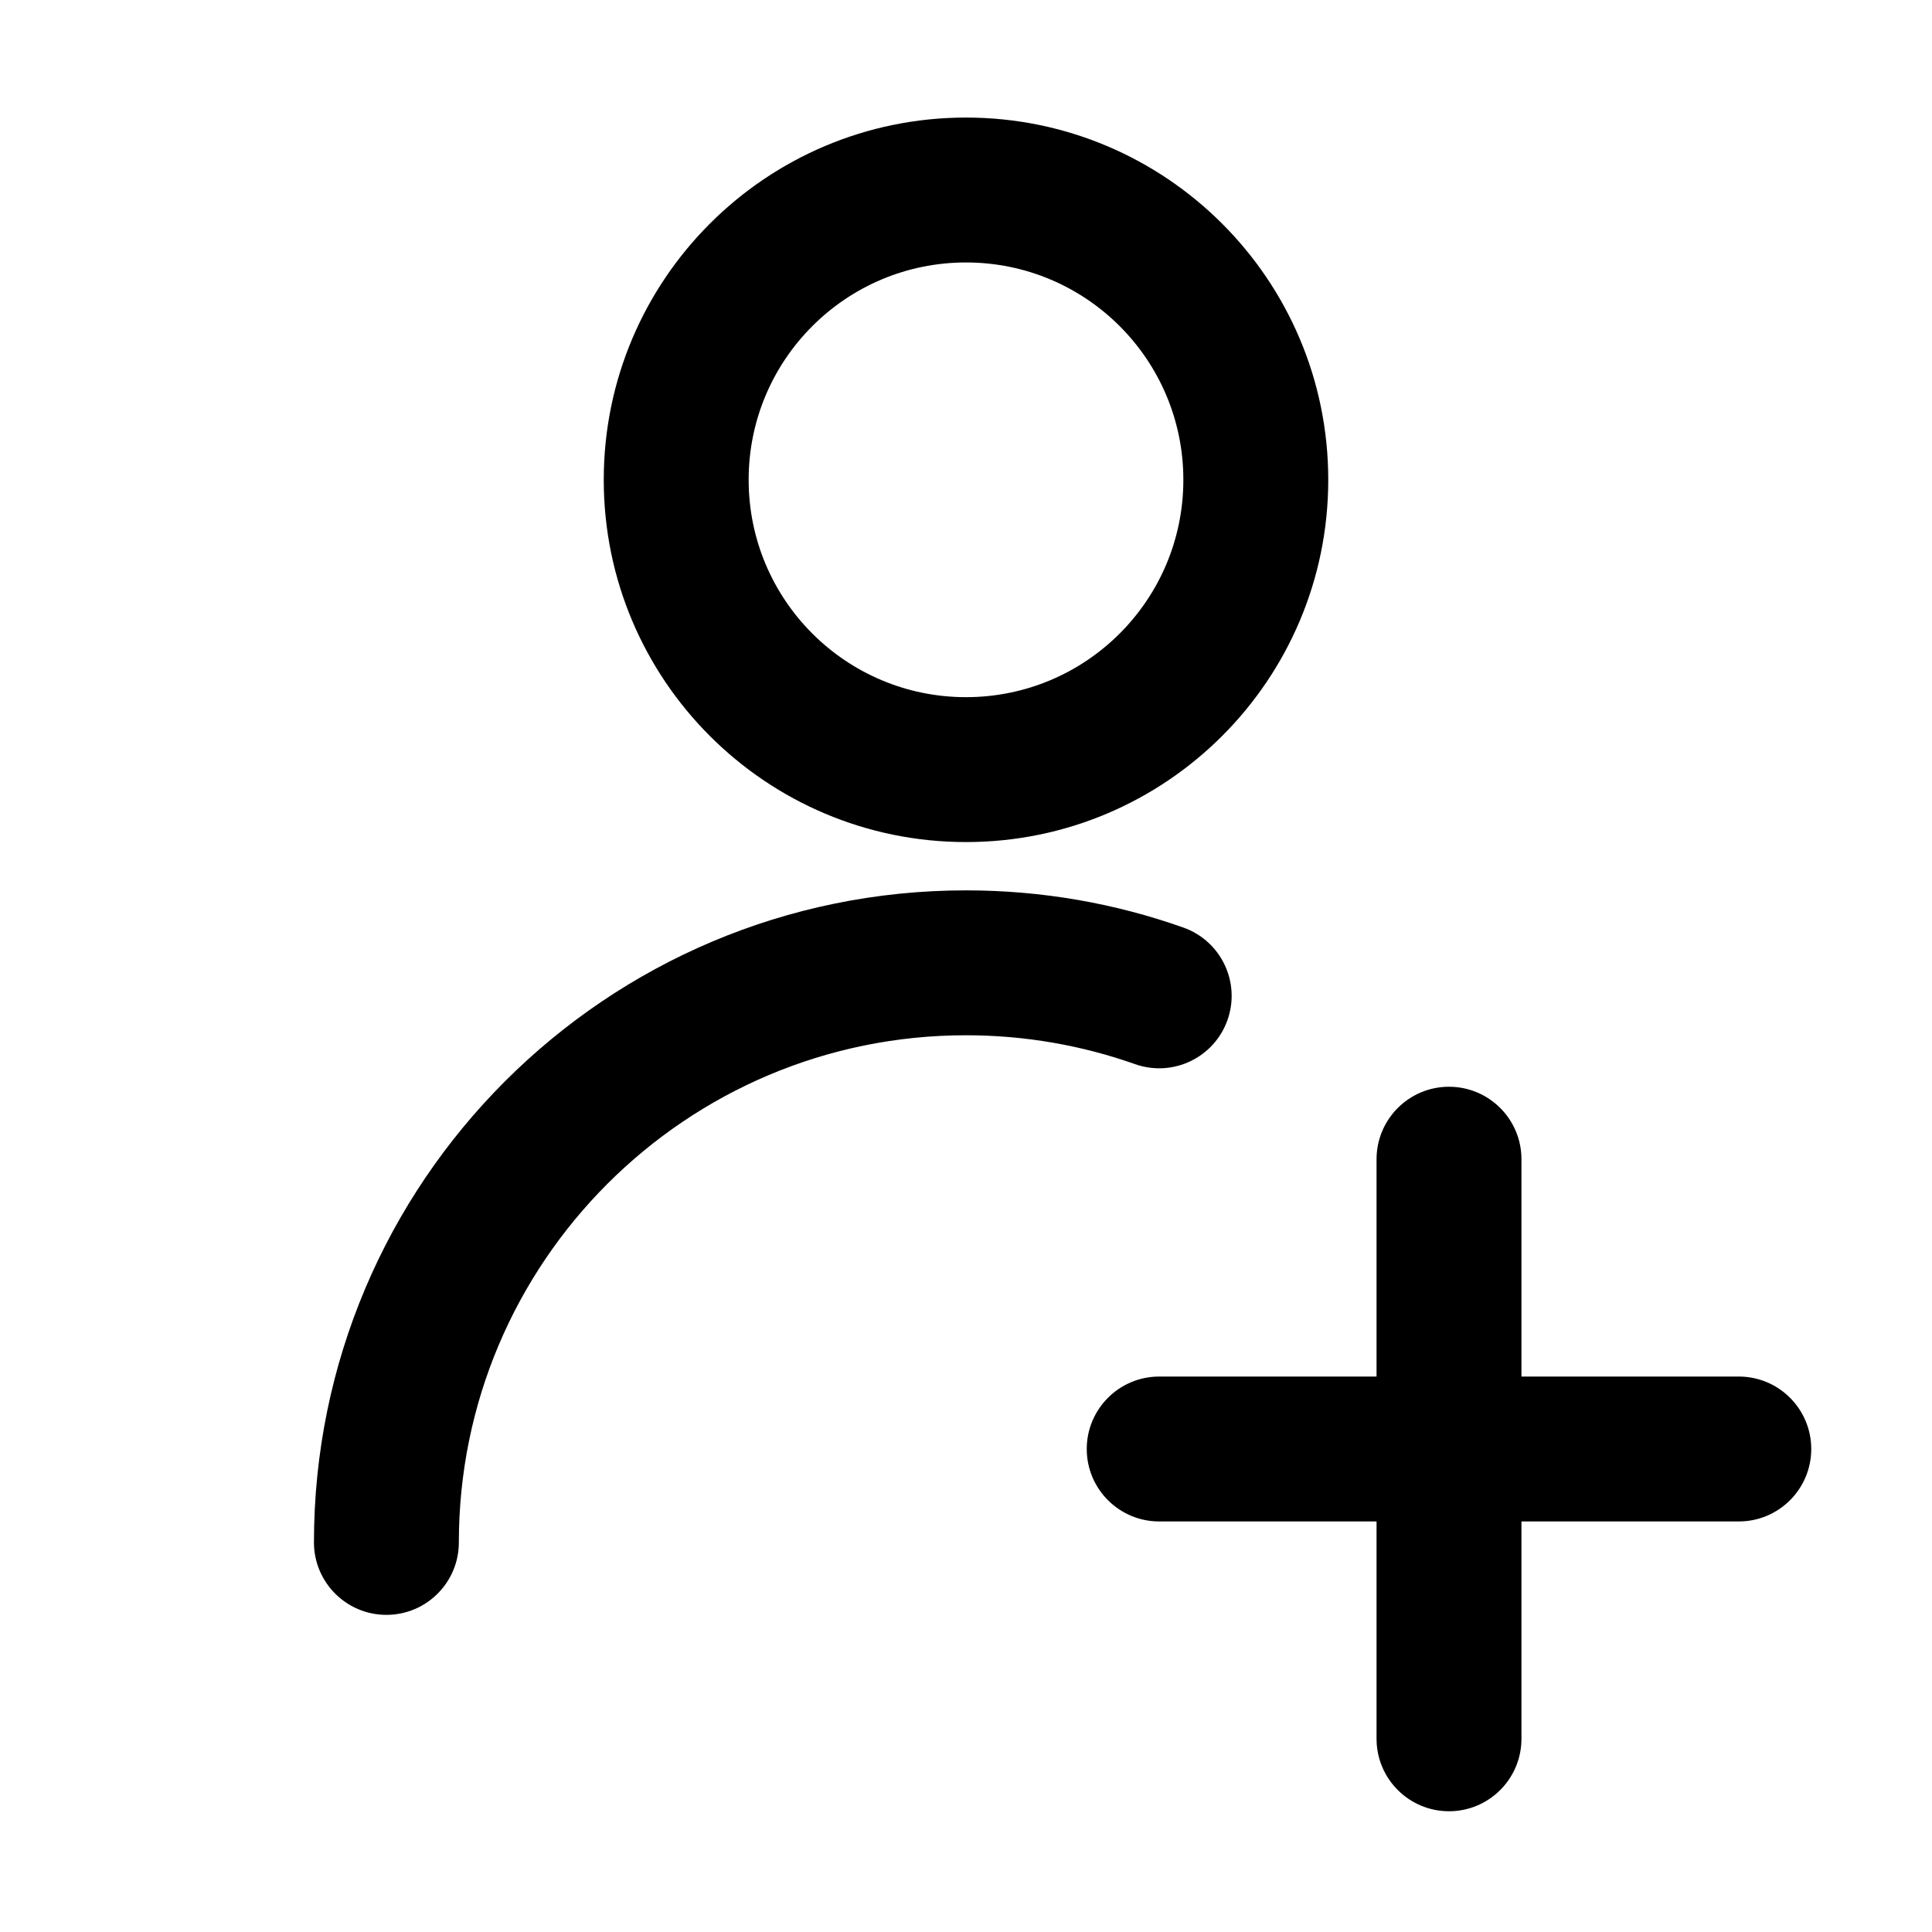<svg width="20" height="20" viewBox="0 0 20 20" fill="none" xmlns="http://www.w3.org/2000/svg">
<path fill-rule="evenodd" clip-rule="evenodd" d="M6.25 4.967C6.25 2.896 7.929 1.217 10 1.217C12.071 1.217 13.75 2.896 13.75 4.967C13.75 7.038 12.071 8.717 10 8.717C7.929 8.717 6.25 7.038 6.25 4.967ZM10 2.717C8.757 2.717 7.75 3.725 7.75 4.967C7.75 6.21 8.757 7.217 10 7.217C11.243 7.217 12.25 6.21 12.25 4.967C12.25 3.725 11.243 2.717 10 2.717Z" fill="currentColor"/>
<path d="M10 10.717C7.101 10.717 4.75 13.068 4.75 15.967C4.75 16.381 4.414 16.717 4 16.717C3.586 16.717 3.25 16.381 3.25 15.967C3.25 12.239 6.272 9.217 10 9.217C10.788 9.217 11.545 9.352 12.25 9.602C12.64 9.74 12.845 10.168 12.707 10.559C12.569 10.949 12.141 11.154 11.75 11.016C11.204 10.823 10.615 10.717 10 10.717Z" fill="currentColor"/>
<path d="M15.75 12C15.75 11.586 15.414 11.25 15 11.25C14.586 11.25 14.25 11.586 14.25 12V14.25H12C11.586 14.25 11.25 14.586 11.25 15C11.25 15.414 11.586 15.75 12 15.75H14.25V18C14.25 18.414 14.586 18.75 15 18.75C15.414 18.75 15.75 18.414 15.75 18V15.75H18C18.414 15.75 18.75 15.414 18.75 15C18.75 14.586 18.414 14.25 18 14.25H15.75V12Z" fill="currentColor"/>
</svg>
